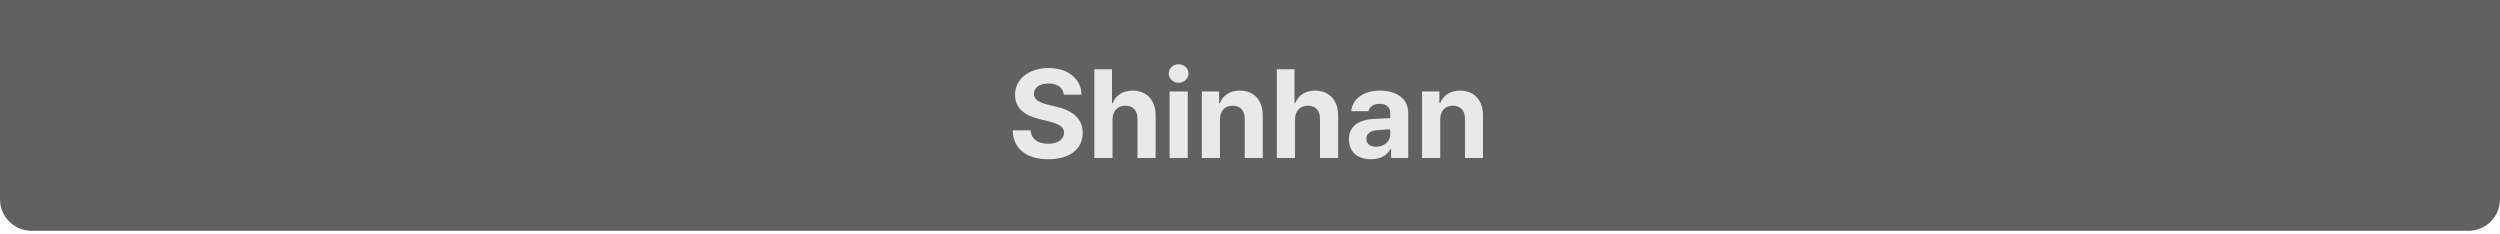 <svg width="792" height="74" viewBox="0 0 792 74" fill="none" xmlns="http://www.w3.org/2000/svg">
<path d="M0 0H792V63.116C792 68.639 787.523 73.116 782 73.116H10C4.477 73.116 0 68.639 0 63.116V0Z" fill="black" fill-opacity="0.62"/>
<path d="M337.022 29.985C336.789 27.771 335.003 26.451 332.168 26.451C329.217 26.451 327.587 27.81 327.548 29.674C327.509 31.693 329.644 32.625 332.052 33.168L334.576 33.79C339.39 34.877 343.001 37.323 343.001 42.021C343.001 47.185 338.963 50.447 332.129 50.447C325.335 50.447 320.986 47.302 320.83 41.283H326.499C326.694 44.118 328.946 45.554 332.052 45.554C335.119 45.554 337.099 44.118 337.099 42.021C337.099 40.119 335.352 39.225 332.285 38.449L329.217 37.711C324.48 36.546 321.568 34.178 321.568 30.062C321.568 24.937 326.072 21.559 332.207 21.559C338.42 21.559 342.535 25.015 342.613 29.985H337.022ZM352.437 37.867V50.059H346.69V21.947H352.281V32.664H352.514C353.485 30.217 355.62 28.703 358.804 28.703C363.192 28.703 366.104 31.654 366.104 36.624V50.059H360.358V37.634C360.358 35.032 358.96 33.479 356.552 33.479C354.145 33.479 352.437 35.071 352.437 37.867ZM370.53 50.059V28.975H376.277V50.059H370.53ZM373.404 26.218C371.656 26.218 370.259 24.898 370.259 23.306C370.259 21.675 371.656 20.355 373.404 20.355C375.112 20.355 376.51 21.675 376.51 23.306C376.51 24.898 375.112 26.218 373.404 26.218ZM386.489 37.867V50.059H380.742V28.975H386.217V32.664H386.45C387.421 30.217 389.673 28.703 392.779 28.703C397.167 28.703 400.079 31.693 400.04 36.624V50.059H394.332V37.634C394.332 35.032 392.895 33.479 390.527 33.479C388.12 33.479 386.489 35.071 386.489 37.867ZM410.252 37.867V50.059H404.505V21.947H410.096V32.664H410.329C411.3 30.217 413.436 28.703 416.619 28.703C421.007 28.703 423.919 31.654 423.919 36.624V50.059H418.173V37.634C418.173 35.032 416.775 33.479 414.367 33.479C411.96 33.479 410.252 35.071 410.252 37.867ZM427.336 44.157C427.336 39.459 431.141 37.905 435.179 37.672C436.694 37.575 439.528 37.44 440.421 37.401V35.692C440.382 33.945 439.179 32.897 437.043 32.897C435.102 32.897 433.859 33.79 433.549 35.226H428.074C428.423 31.576 431.607 28.703 437.198 28.703C441.78 28.703 446.129 30.761 446.129 35.847V50.059H440.693V47.147H440.538C439.489 49.088 437.509 50.447 434.364 50.447C430.326 50.447 427.336 48.35 427.336 44.157ZM432.85 44.001C432.85 45.632 434.17 46.486 435.995 46.486C438.596 46.486 440.46 44.739 440.421 42.526V40.973C439.547 41.012 437.101 41.148 436.111 41.245C434.131 41.439 432.85 42.371 432.85 44.001ZM456.263 37.867V50.059H450.516V28.975H455.991V32.664H456.224C457.195 30.217 459.447 28.703 462.553 28.703C466.941 28.703 469.853 31.693 469.814 36.624V50.059H464.106V37.634C464.106 35.032 462.67 33.479 460.301 33.479C457.894 33.479 456.263 35.071 456.263 37.867Z" fill="#E9E9E9"/>
</svg>
